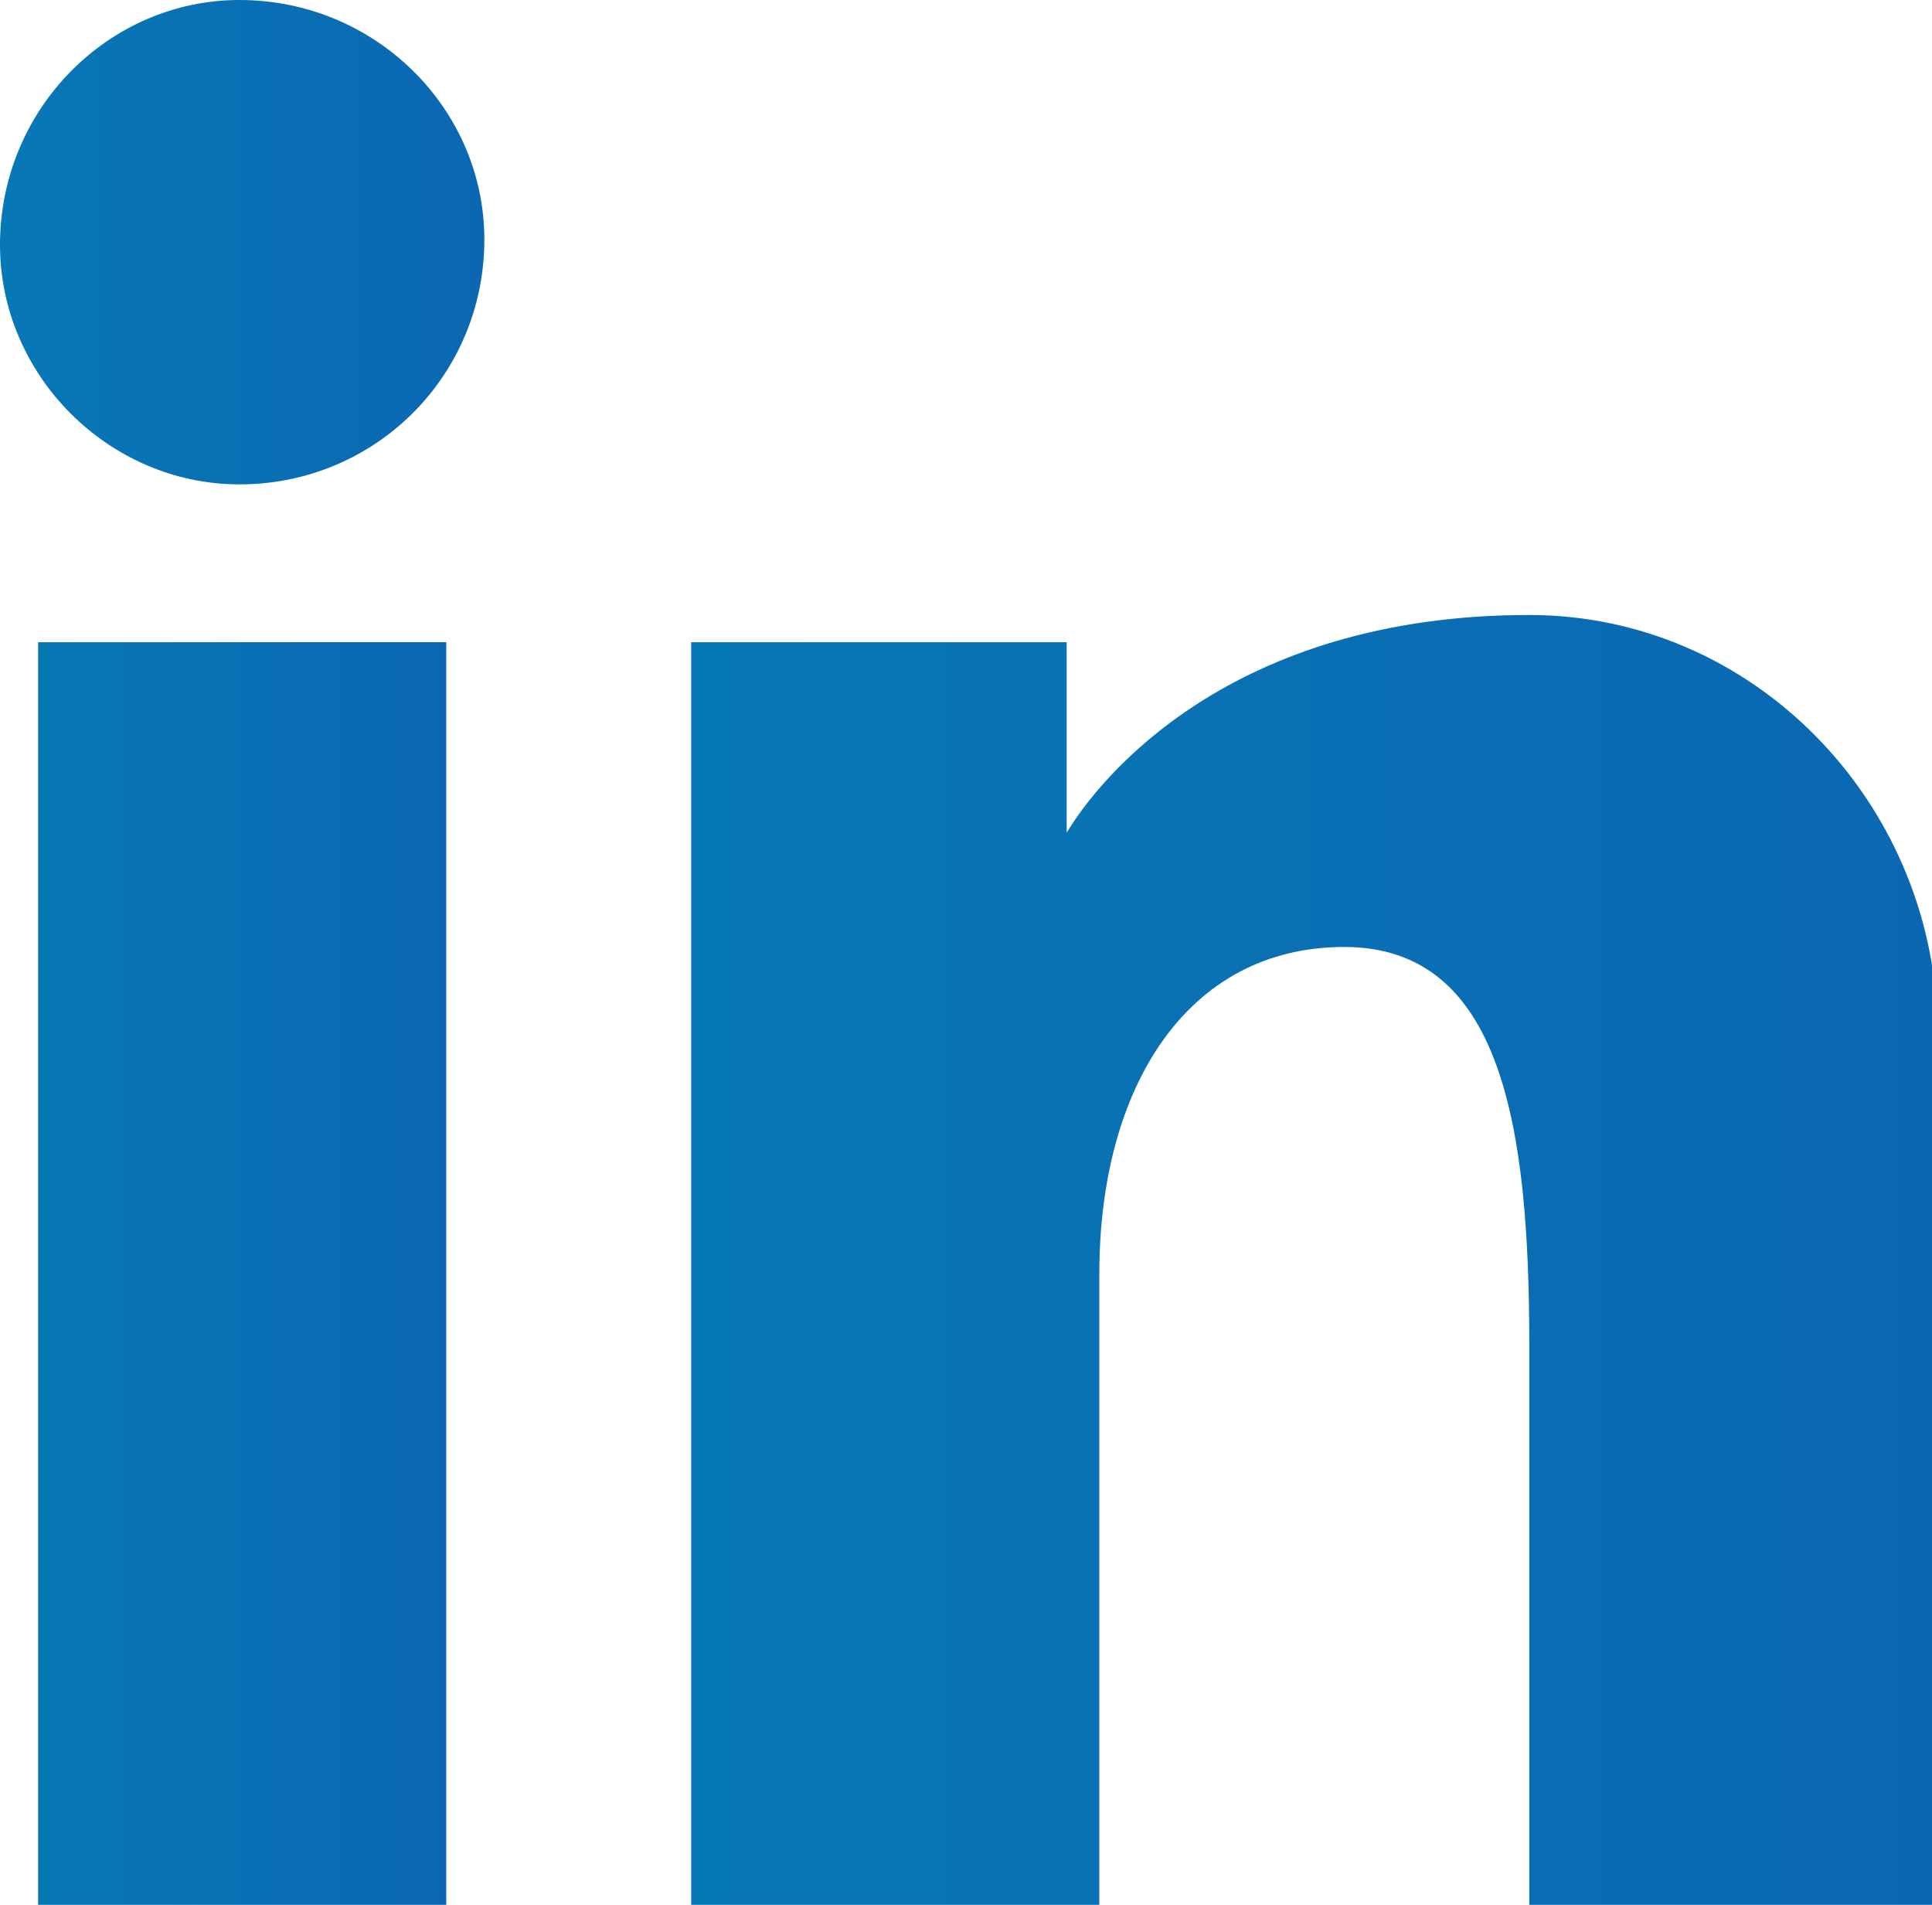 <?xml version="1.0" encoding="utf-8"?>
<!-- Generator: Adobe Illustrator 25.2.1, SVG Export Plug-In . SVG Version: 6.00 Build 0)  -->
<svg version="1.1" id="Layer_1" xmlns="http://www.w3.org/2000/svg" xmlns:xlink="http://www.w3.org/1999/xlink" x="0px" y="0px"
	 viewBox="0 0 35.5 35" style="enable-background:new 0 0 35.5 35;" xml:space="preserve">
<style type="text/css">
	.st0{fill:url(#SVGID_1_);}
	.st1{fill:url(#SVGID_2_);}
	.st2{fill:url(#SVGID_3_);}
</style>
<g>
	
		<linearGradient id="SVGID_1_" gradientUnits="userSpaceOnUse" x1="229.19" y1="-302.83" x2="236.67" y2="-302.83" gradientTransform="matrix(1 0 0 -1 -228.47 -279.42)">
		<stop  offset="0" style="stop-color:#0778B6"/>
		<stop  offset="1" style="stop-color:#0B67B2"/>
	</linearGradient>
	<path class="st0" d="M0.7,11.8h7.5V35H0.7V11.8z"/>
	
		<linearGradient id="SVGID_2_" gradientUnits="userSpaceOnUse" x1="241.16" y1="-302.6" x2="264" y2="-302.6" gradientTransform="matrix(1 0 0 -1 -228.47 -279.42)">
		<stop  offset="0" style="stop-color:#0778B6"/>
		<stop  offset="1" style="stop-color:#0B67B2"/>
	</linearGradient>
	<path class="st1" d="M28.1,11.3c-5.5,0-7.9,3-8.5,4v-3.5h-6.9V35h7.5V23.4c0-3.4,1.6-6,4.5-6c2.9,0,3.4,3.3,3.4,7.3V35h7.5V18.8
		C35.5,14.7,32.2,11.3,28.1,11.3z"/>
	
		<linearGradient id="SVGID_3_" gradientUnits="userSpaceOnUse" x1="228.47" y1="-283.88" x2="237.38" y2="-283.88" gradientTransform="matrix(1 0 0 -1 -228.47 -279.42)">
		<stop  offset="0" style="stop-color:#0778B6"/>
		<stop  offset="1" style="stop-color:#0B67B2"/>
	</linearGradient>
	<path class="st2" d="M8.9,4.4c0,2.5-2,4.5-4.5,4.5C2,8.9,0,6.9,0,4.5C0,2,2,0,4.4,0c0,0,0,0,0,0C6.9,0,8.9,2,8.9,4.4L8.9,4.4z"/>
</g>
</svg>
